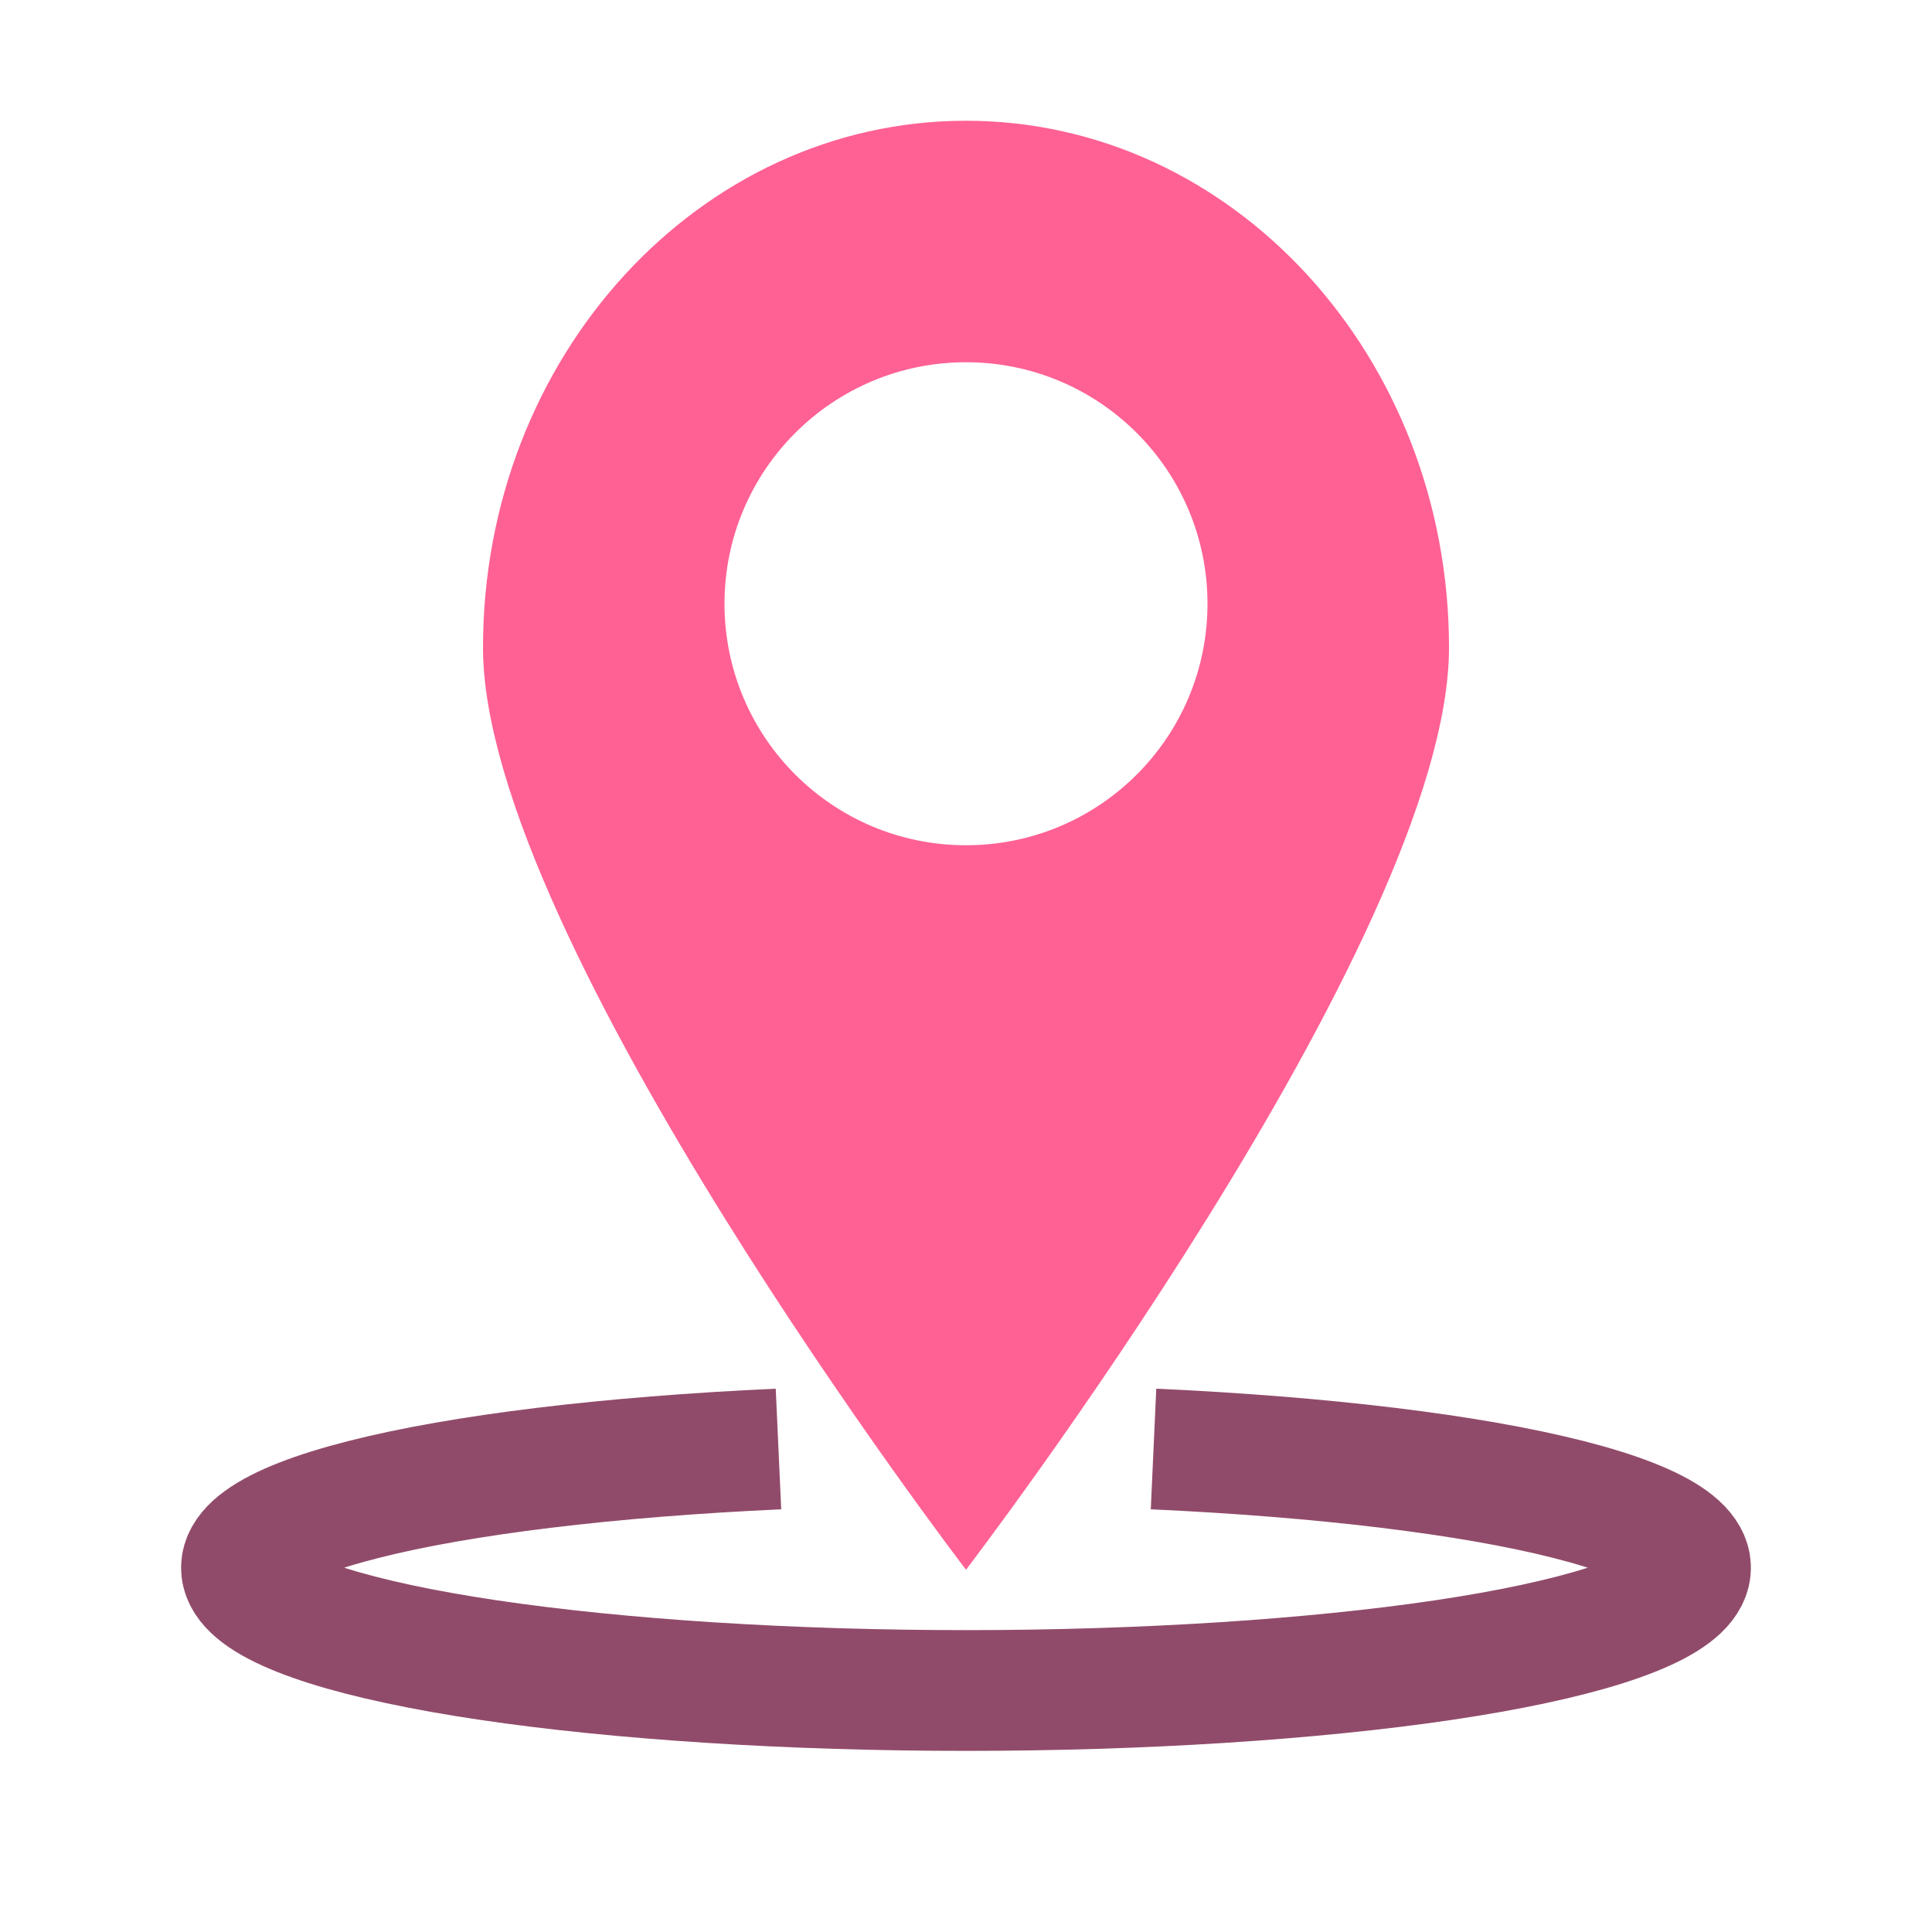 <svg width="16" height="16" viewBox="0 0 16 16" fill="none" xmlns="http://www.w3.org/2000/svg">
<path fill-rule="evenodd" clip-rule="evenodd" d="M8 13C8 13 12 7.774 12 5.364C12 2.954 10.209 1 8 1C5.791 1 4 2.954 4 5.364C4 7.774 8 13 8 13ZM8 7C9.105 7 10 6.105 10 5C10 3.895 9.105 3 8 3C6.895 3 6 3.895 6 5C6 6.105 6.895 7 8 7Z" fill="#FF6194"/>
<path d="M9.553 12C10.959 12.064 12.18 12.212 12.989 12.418C13.797 12.623 14.139 12.871 13.949 13.116C13.759 13.36 13.05 13.585 11.956 13.748C10.862 13.91 9.456 14 8 14C6.544 14 5.138 13.91 4.044 13.748C2.95 13.585 2.241 13.36 2.051 13.116C1.861 12.871 2.202 12.623 3.011 12.418C3.82 12.212 5.041 12.064 6.447 12" stroke="#914B6A"/>
</svg>
